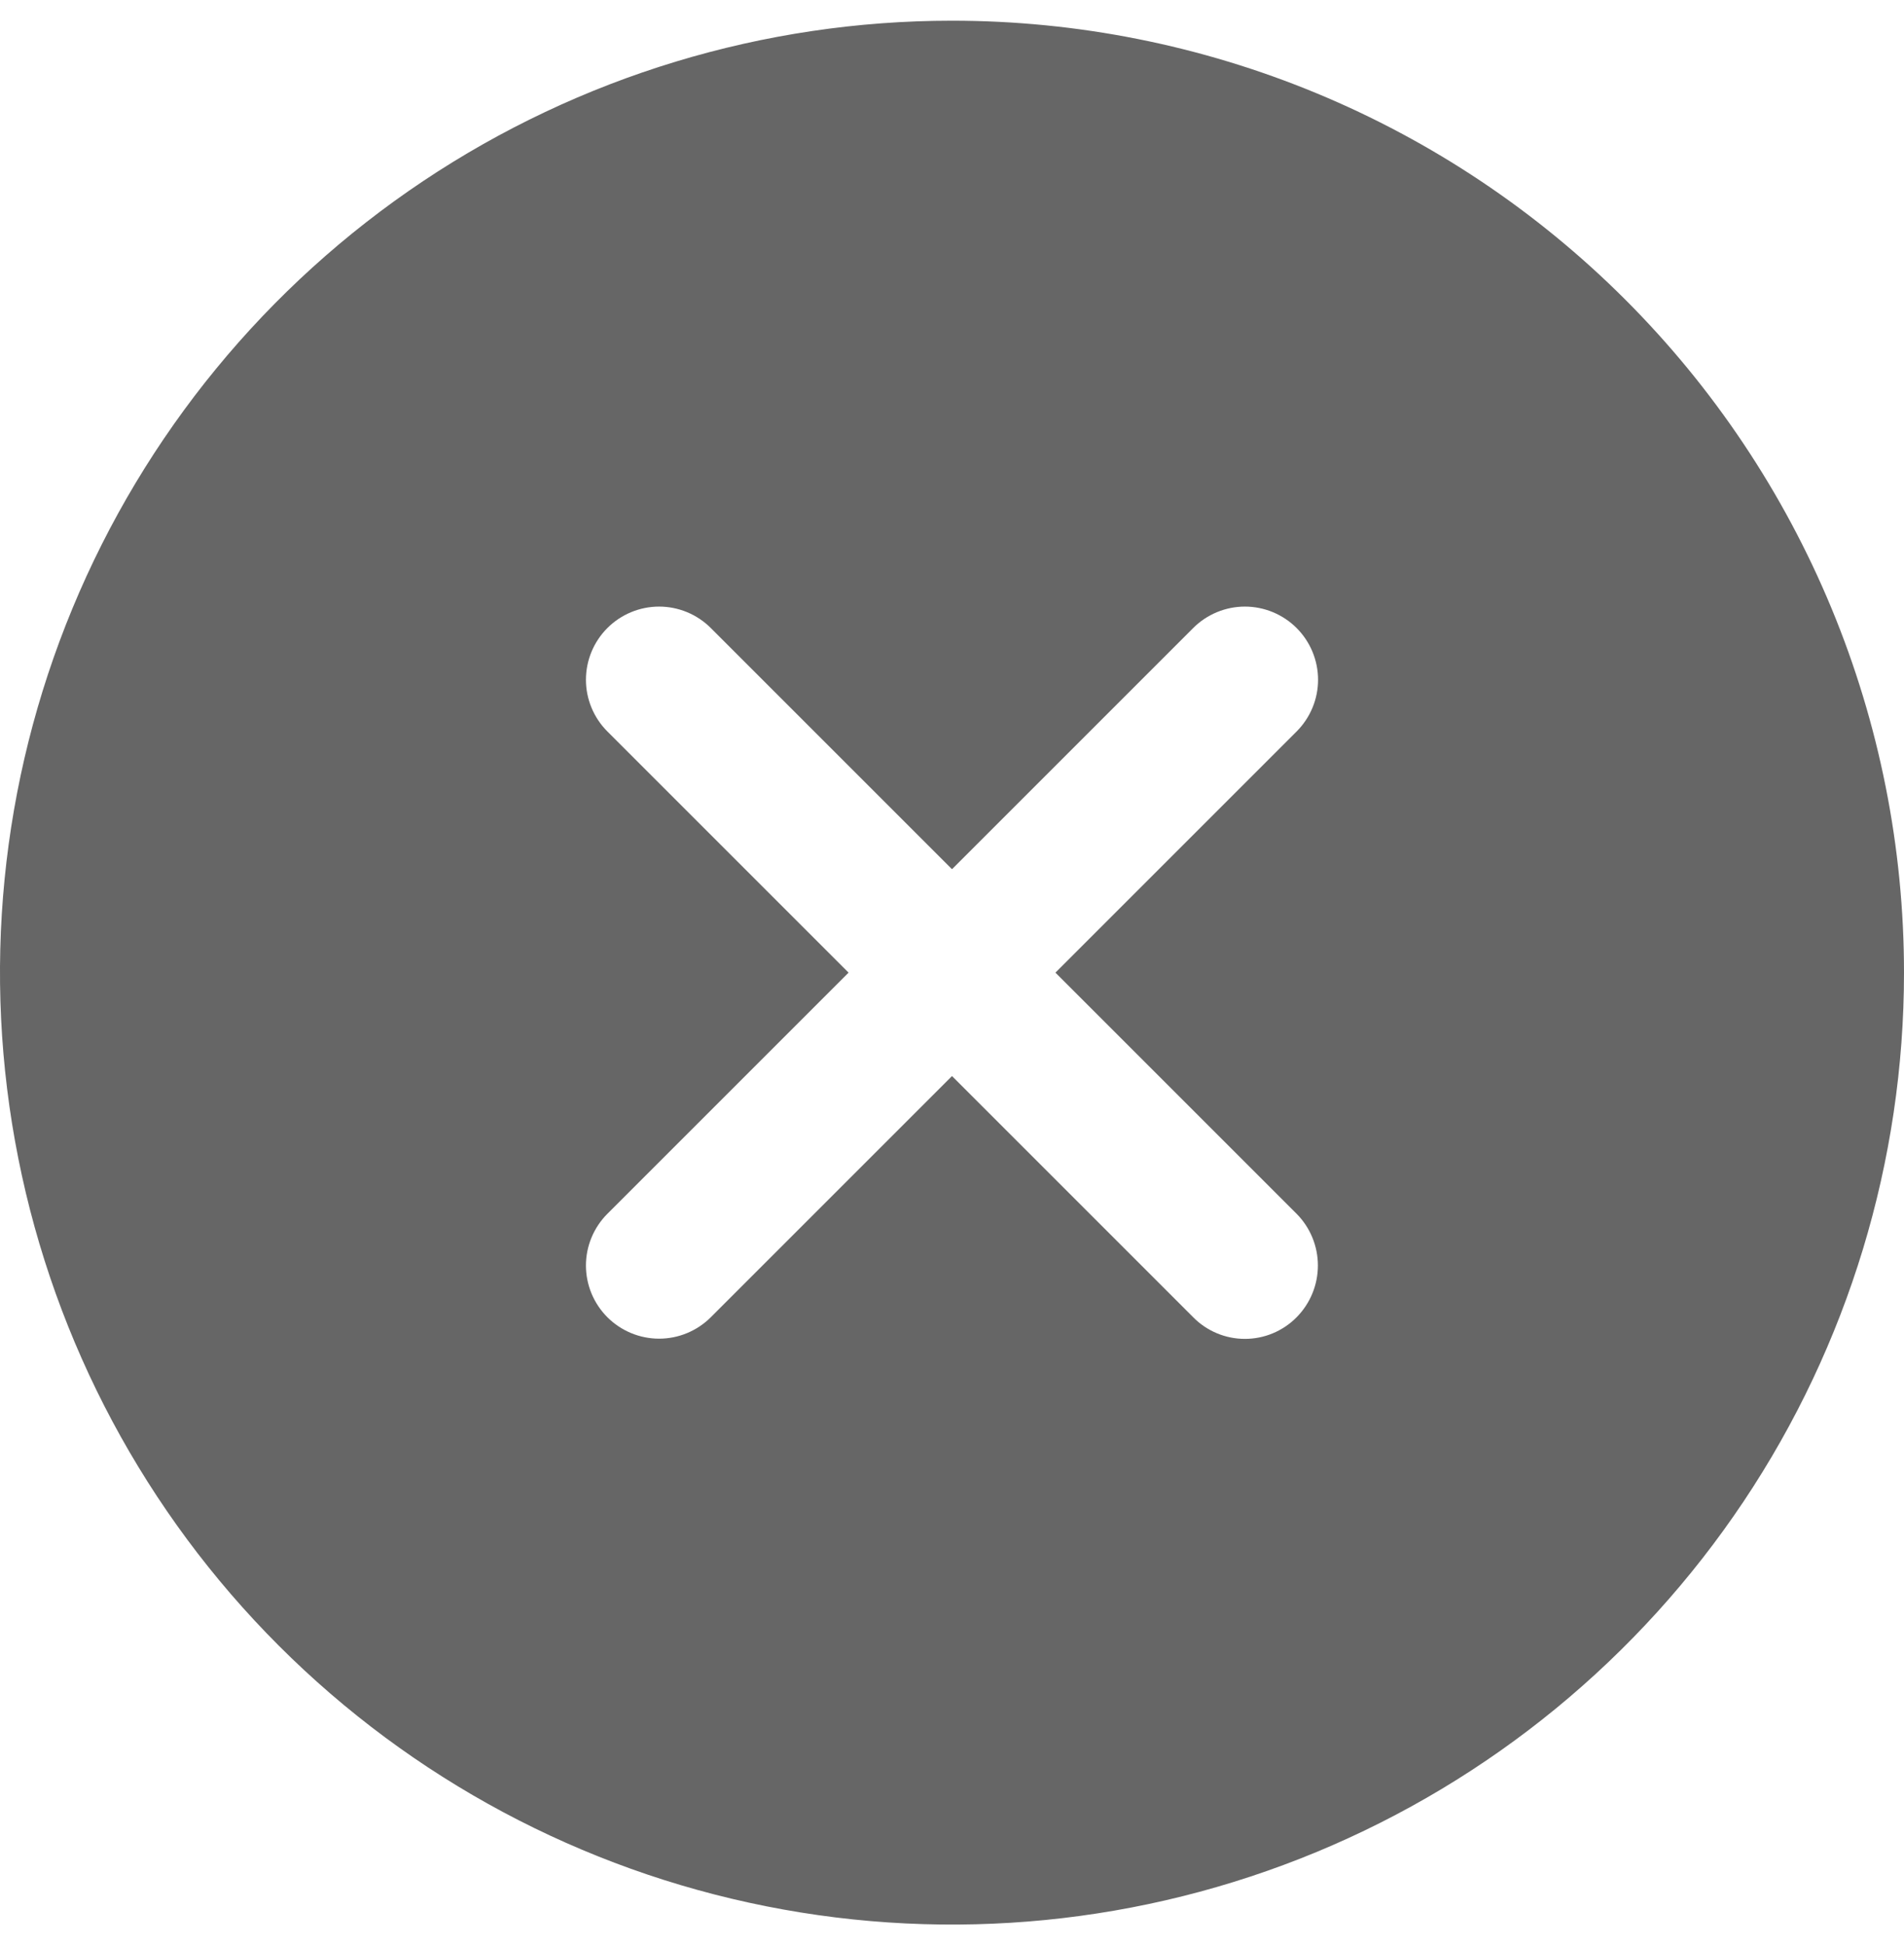 <svg width="46" height="47" viewBox="0 0 46 47" fill="none" xmlns="http://www.w3.org/2000/svg">
<path d="M23 0.5C18.451 0.5 14.004 1.849 10.222 4.376C6.44 6.903 3.492 10.496 1.751 14.698C0.01 18.901 -0.446 23.526 0.442 27.987C1.329 32.449 3.52 36.547 6.737 39.763C9.953 42.98 14.051 45.171 18.513 46.058C22.974 46.946 27.599 46.49 31.802 44.749C36.004 43.008 39.596 40.06 42.124 36.278C44.651 32.496 46 28.049 46 23.5C46 20.48 45.405 17.489 44.249 14.698C43.093 11.908 41.399 9.372 39.264 7.237C37.128 5.101 34.592 3.407 31.802 2.251C29.011 1.095 26.02 0.5 23 0.5ZM28.827 31.826L23 25.999L17.173 31.826C17.009 31.99 16.814 32.12 16.6 32.209C16.386 32.298 16.156 32.344 15.924 32.344C15.692 32.344 15.462 32.298 15.247 32.209C15.033 32.12 14.838 31.99 14.674 31.826C14.51 31.662 14.38 31.467 14.291 31.253C14.202 31.038 14.156 30.808 14.156 30.576C14.156 30.344 14.202 30.114 14.291 29.9C14.38 29.686 14.51 29.491 14.674 29.327L20.501 23.5L14.674 17.673C14.343 17.342 14.156 16.892 14.156 16.424C14.156 15.955 14.343 15.505 14.674 15.174C15.005 14.843 15.455 14.656 15.924 14.656C16.392 14.656 16.842 14.843 17.173 15.174L23 21.001L28.827 15.174C28.991 15.01 29.186 14.88 29.4 14.791C29.614 14.702 29.844 14.656 30.076 14.656C30.308 14.656 30.538 14.702 30.753 14.791C30.967 14.88 31.162 15.01 31.326 15.174C31.49 15.338 31.62 15.533 31.709 15.747C31.798 15.962 31.844 16.192 31.844 16.424C31.844 16.656 31.798 16.886 31.709 17.1C31.62 17.314 31.49 17.509 31.326 17.673L25.499 23.5L31.326 29.327C31.655 29.659 31.84 30.108 31.84 30.576C31.84 31.044 31.655 31.494 31.326 31.826C31.163 31.992 30.968 32.123 30.754 32.213C30.539 32.303 30.309 32.349 30.076 32.349C29.844 32.349 29.613 32.303 29.399 32.213C29.184 32.123 28.99 31.992 28.827 31.826Z" fill="#666666"/>
</svg>
